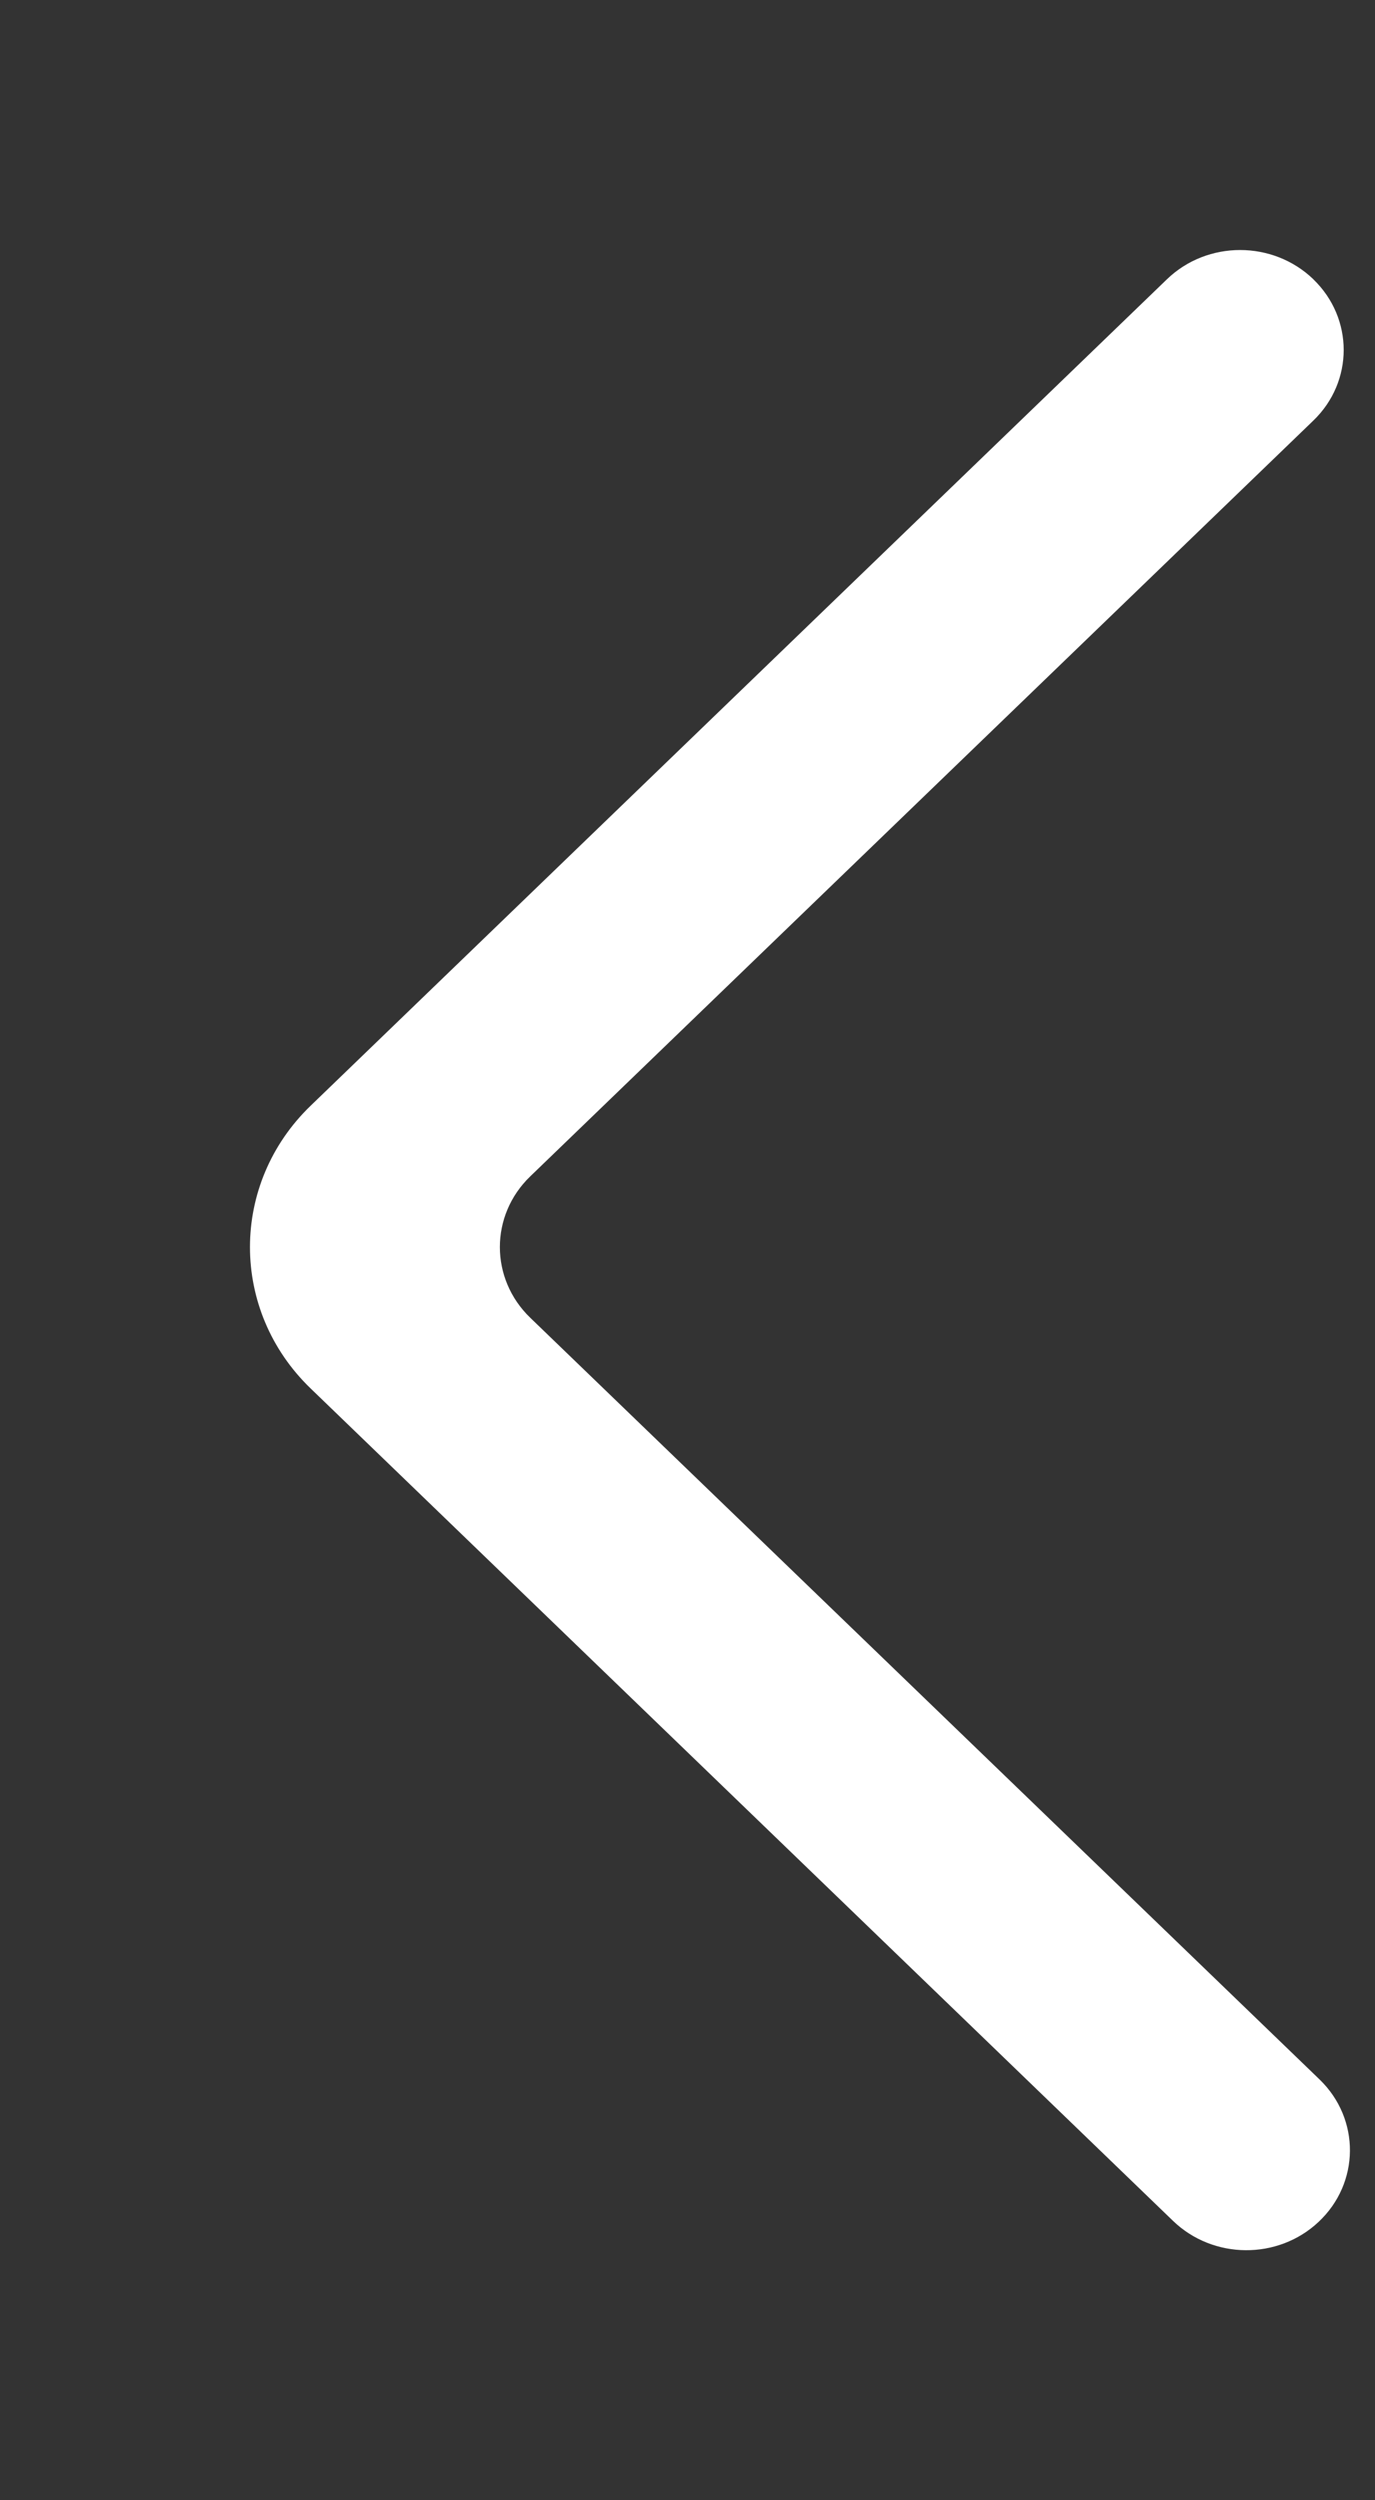 <!-- Generated by IcoMoon.io -->
<svg version="1.1" xmlns="http://www.w3.org/2000/svg" width="22" height="40" viewBox="0 0 22 40">
<rect x="0" y="0" width="22" height="40" fill="#333333" stroke="none"/>
<title>mp-arrow_left-2</title>
<path fill="#fff" d="M21.014 4.468v0c-0.648-0.624-1.697-0.624-2.343 0l-13.701 13.222c-1.294 1.249-1.294 3.275 0 4.523l13.8 13.319c0.641 0.617 1.677 0.625 2.326 0.016v0c0.664-0.622 0.671-1.647 0.018-2.279l-12.63-12.187c-0.648-0.625-0.648-1.637 0-2.262l12.529-12.091c0.648-0.624 0.648-1.636 0-2.261z"></path>
</svg>
